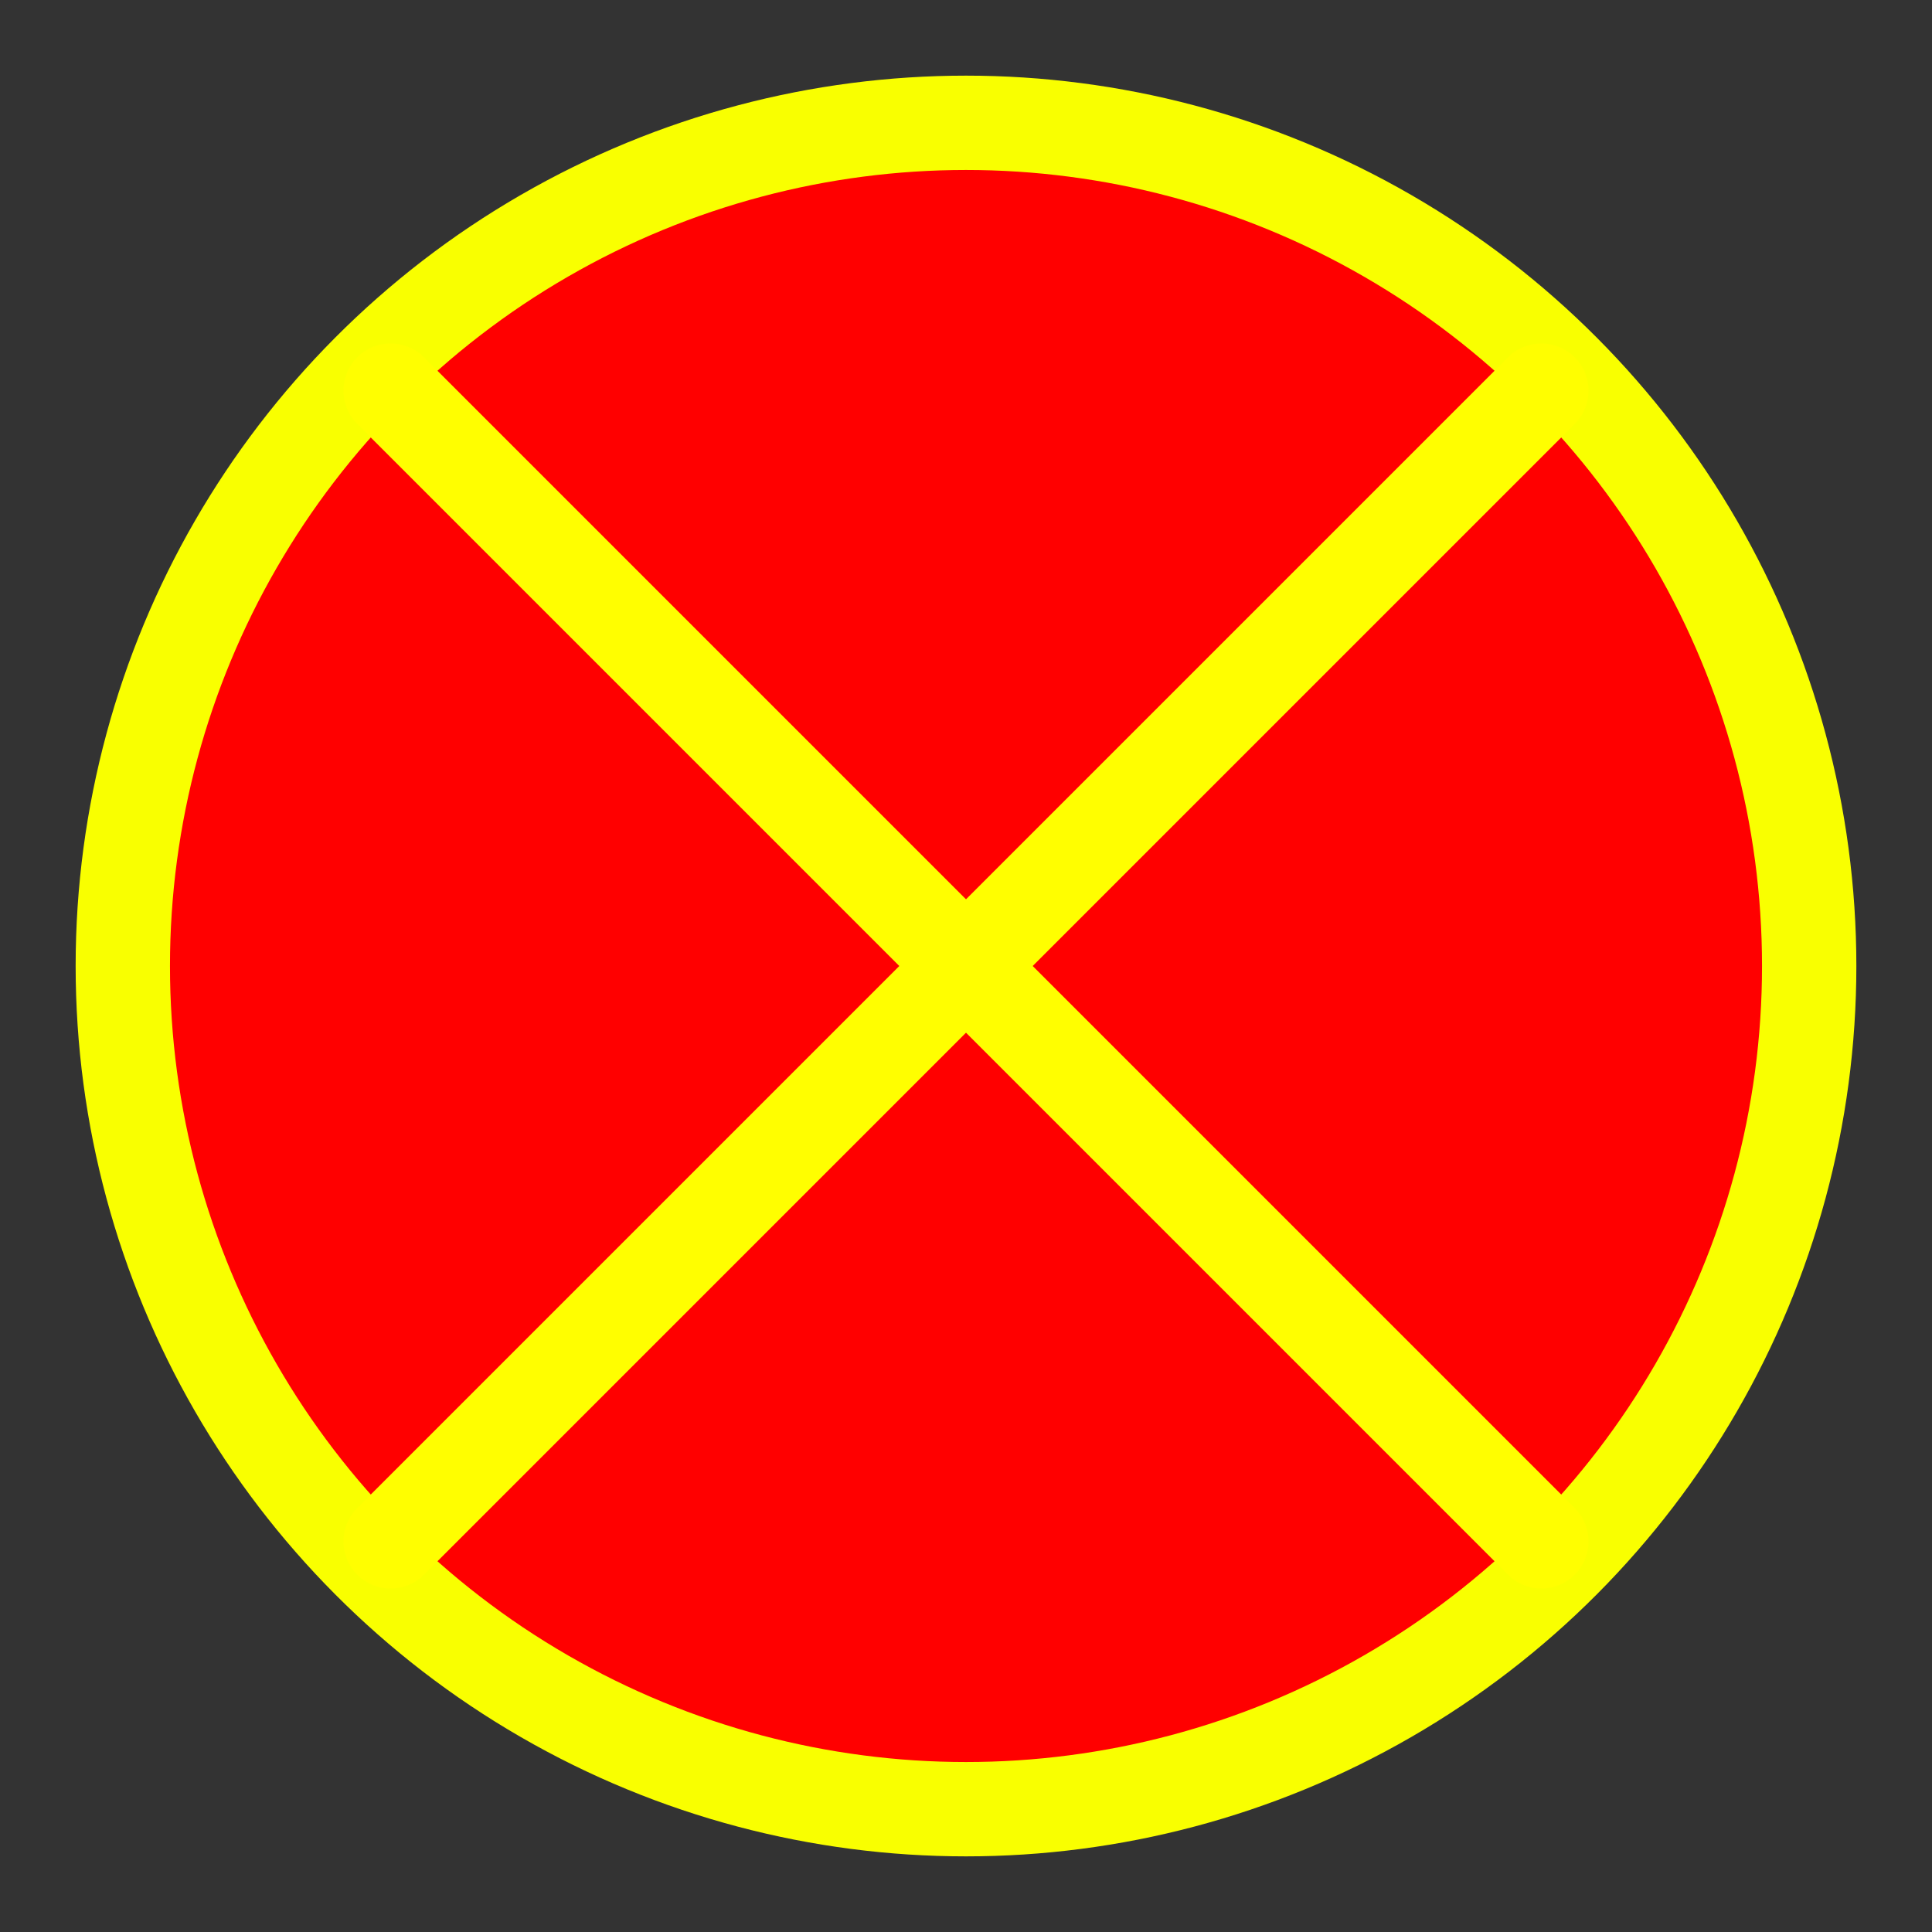 <?xml version="1.0" encoding="UTF-8" standalone="no"?>
<!-- Created with Inkscape (http://www.inkscape.org/) -->

<svg
   xmlns:dc="http://purl.org/dc/elements/1.1/"
   xmlns:cc="http://creativecommons.org/ns#"
   xmlns:rdf="http://www.w3.org/1999/02/22-rdf-syntax-ns#"
   xmlns:svg="http://www.w3.org/2000/svg"
   xmlns="http://www.w3.org/2000/svg"
   xmlns:sodipodi="http://sodipodi.sourceforge.net/DTD/sodipodi-0.dtd"
   xmlns:inkscape="http://www.inkscape.org/namespaces/inkscape"
   width="2048"
   height="2048"
   viewBox="0 0 541.867 541.867"
   version="1.1"
   id="svg8"
   inkscape:version="0.92.4 (5da689c313, 2019-01-14)"
   sodipodi:docname="CrossBan_Banned-Across-PlatformNetworks.svg">
  <rect x="0" y="0" width="541.867" height="541.867" fill="#333333" stroke="none"/>
  <defs
     id="defs2" />
  <sodipodi:namedview
     id="base"
     pagecolor="#ffffff"
     bordercolor="#666666"
     borderopacity="1.0"
     inkscape:pageopacity="0.0"
     inkscape:pageshadow="2"
     inkscape:zoom="0.35"
     inkscape:cx="1276.7221"
     inkscape:cy="1175.9614"
     inkscape:document-units="px"
     inkscape:current-layer="layer1"
     showgrid="true"
     units="px"
     inkscape:snap-bbox="true"
     inkscape:bbox-paths="true"
     inkscape:bbox-nodes="true"
     inkscape:snap-bbox-edge-midpoints="true"
     inkscape:snap-bbox-midpoints="true"
     inkscape:window-width="1920"
     inkscape:window-height="1051"
     inkscape:window-x="-9"
     inkscape:window-y="-9"
     inkscape:window-maximized="1">
    <inkscape:grid
       type="xygrid"
       id="grid4747"
       empspacing="4" />
    <inkscape:grid
       type="xygrid"
       id="grid4749"
       color="#ff0000"
       opacity="0.125"
       empcolor="#ff0000"
       empopacity="0.251"
       empspacing="64" />
  </sodipodi:namedview>
  <g
     inkscape:label="Layer 1"
     inkscape:groupmode="layer"
     id="layer1"
     transform="translate(0,244.867)">
    <circle
       style="opacity:1;fill:#ff0000;fill-opacity:1;fill-rule:nonzero;stroke:#f9ff00;stroke-width:26.458;stroke-linecap:round;stroke-linejoin:round;stroke-miterlimit:4;stroke-dasharray:none;stroke-dashoffset:25;stroke-opacity:1"
       id="path4751"
       cx="270.933"
       cy="26.067"
       r="236.489" />
    <path
       style="fill:none;stroke:#fffe00;stroke-width:26.458;stroke-linecap:round;stroke-linejoin:round;stroke-miterlimit:4;stroke-dasharray:none;stroke-opacity:1"
       d="m 109.559,-135.308 322.748,322.748"
       id="path4753"
       inkscape:connector-curvature="0" />
    <path
       inkscape:connector-curvature="0"
       id="path4755"
       d="m 109.559,187.441 322.748,-322.748"
       style="fill:none;stroke:#fffe00;stroke-width:26.458;stroke-linecap:round;stroke-linejoin:round;stroke-miterlimit:4;stroke-dasharray:none;stroke-opacity:1" />
  </g>
</svg>
